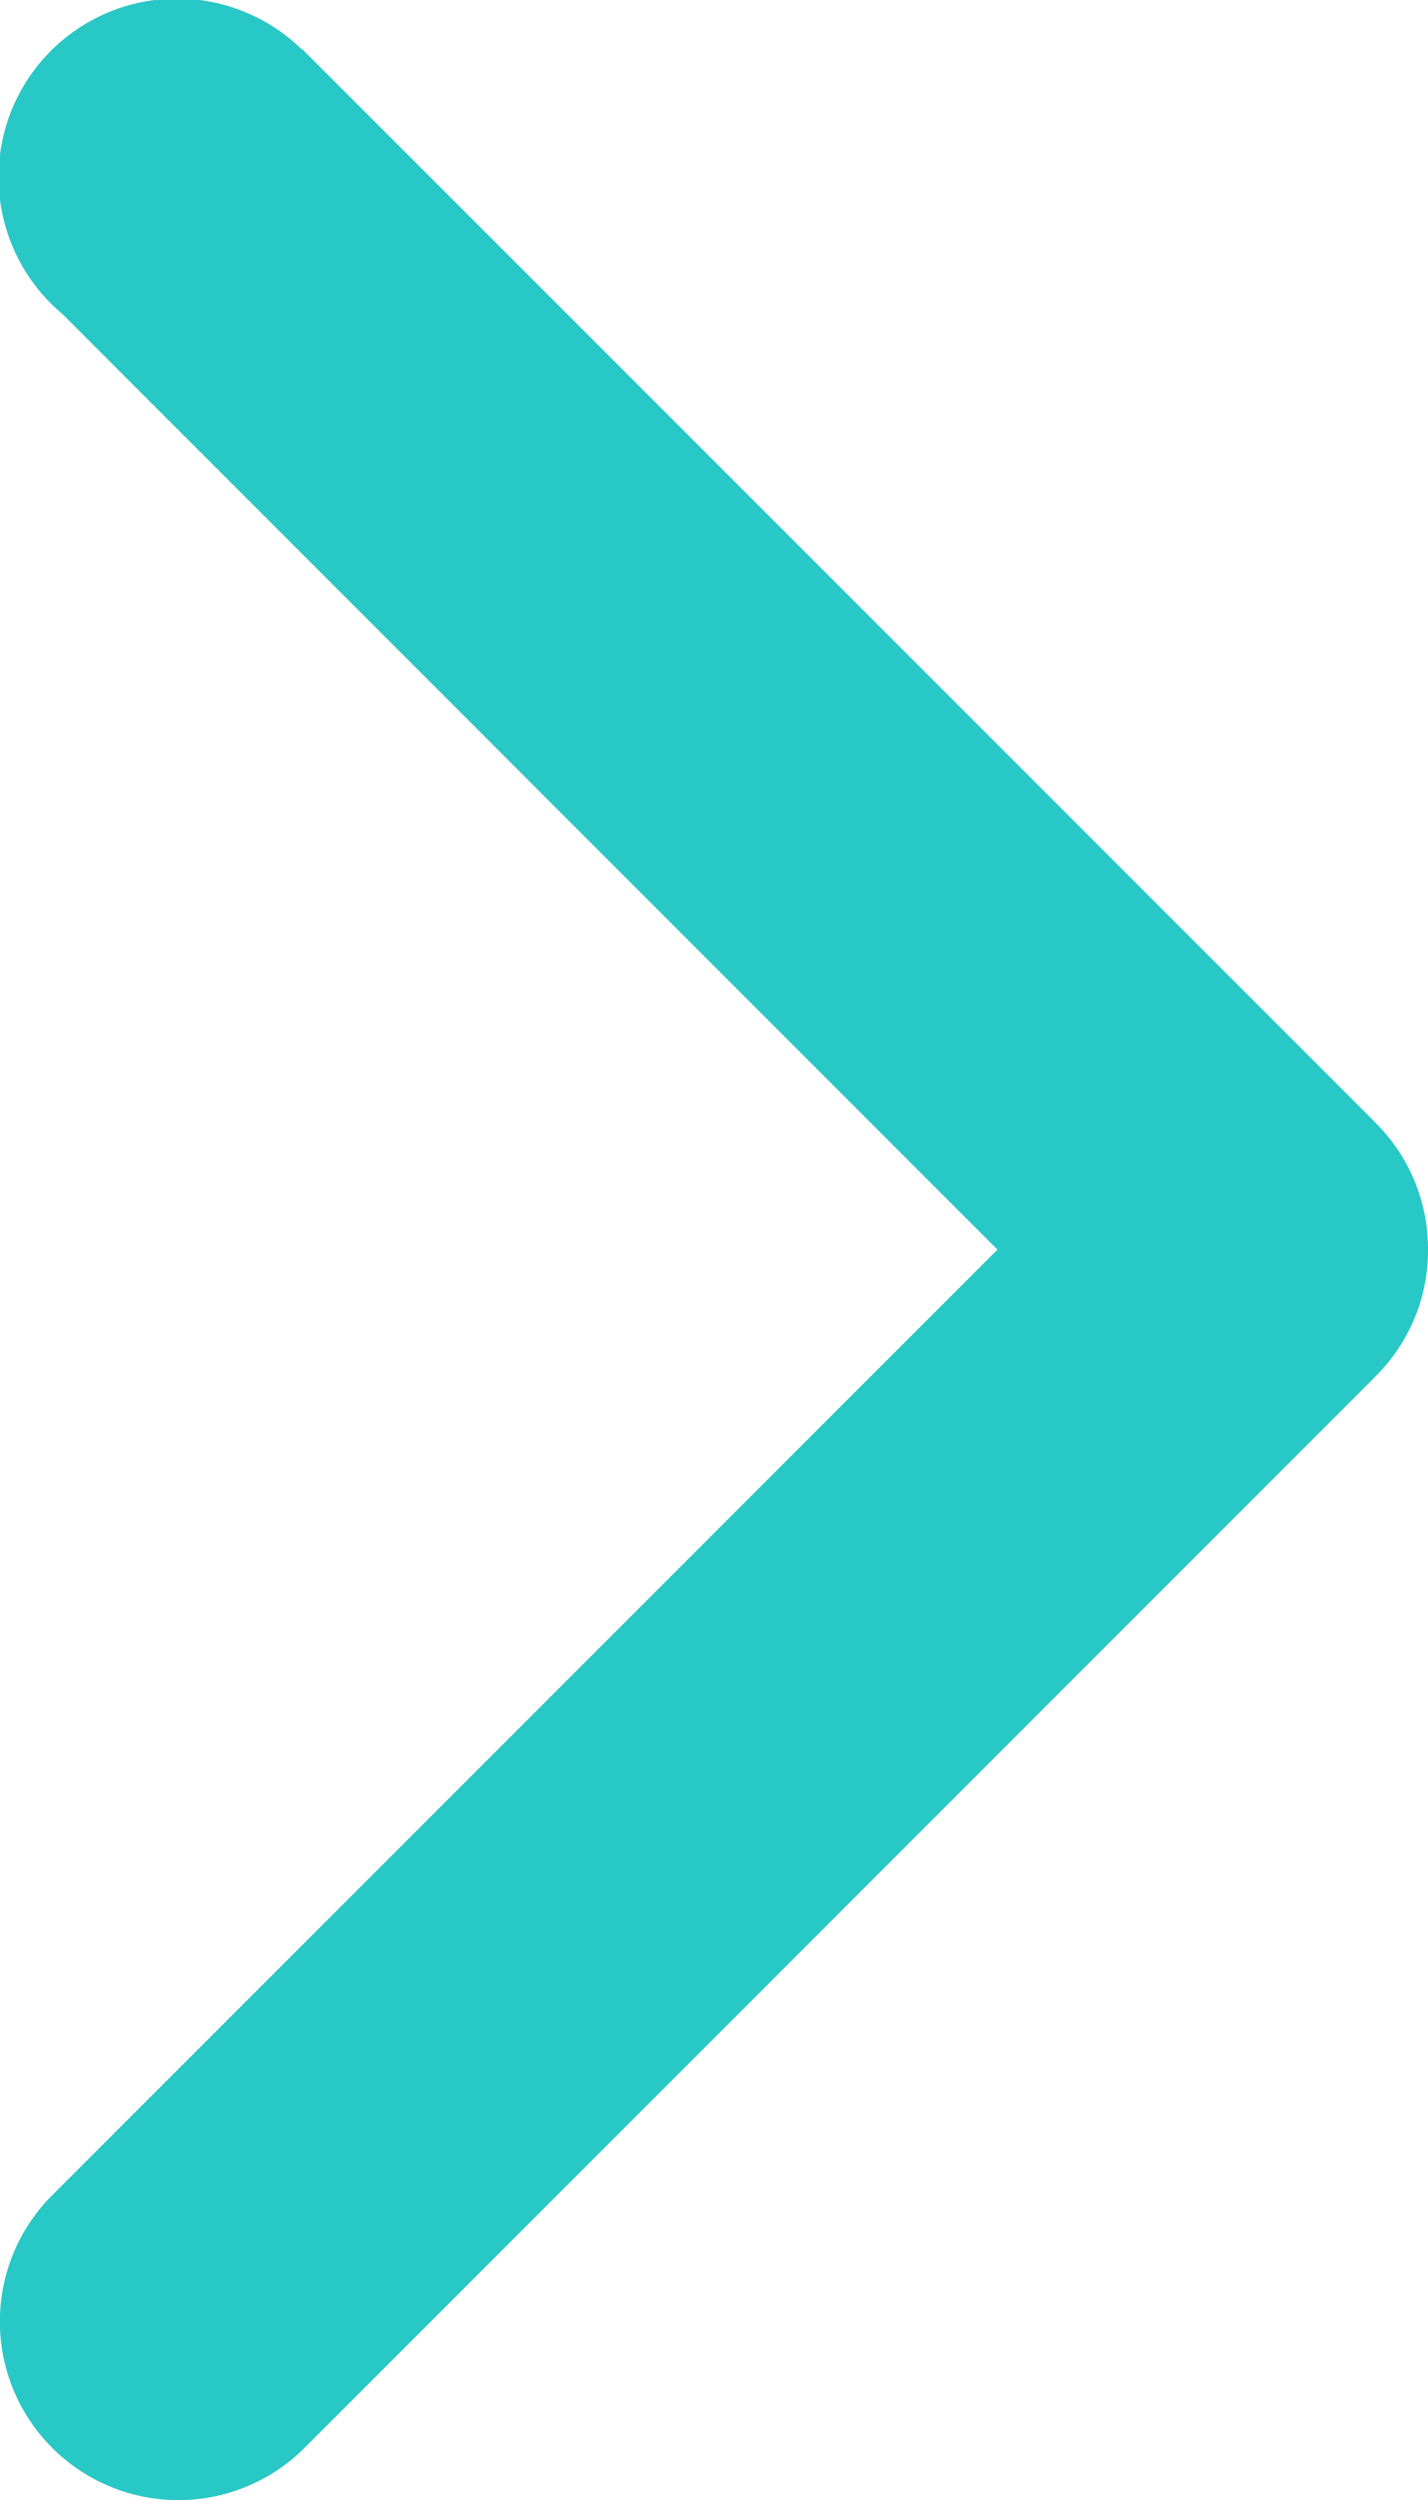<svg xmlns="http://www.w3.org/2000/svg" width="8" height="14"><path fill="#28C8C6" fill-rule="evenodd" d="M.349 1.758l5.239 5.24L.28 12.306a1 1 0 001.414 1.414l6-6v-.001A.992.992 0 008 7v-.005a.995.995 0 00-.306-.719v-.001l-6-5.999-.002.002a1 1 0 10-1.343 1.48z"/></svg>